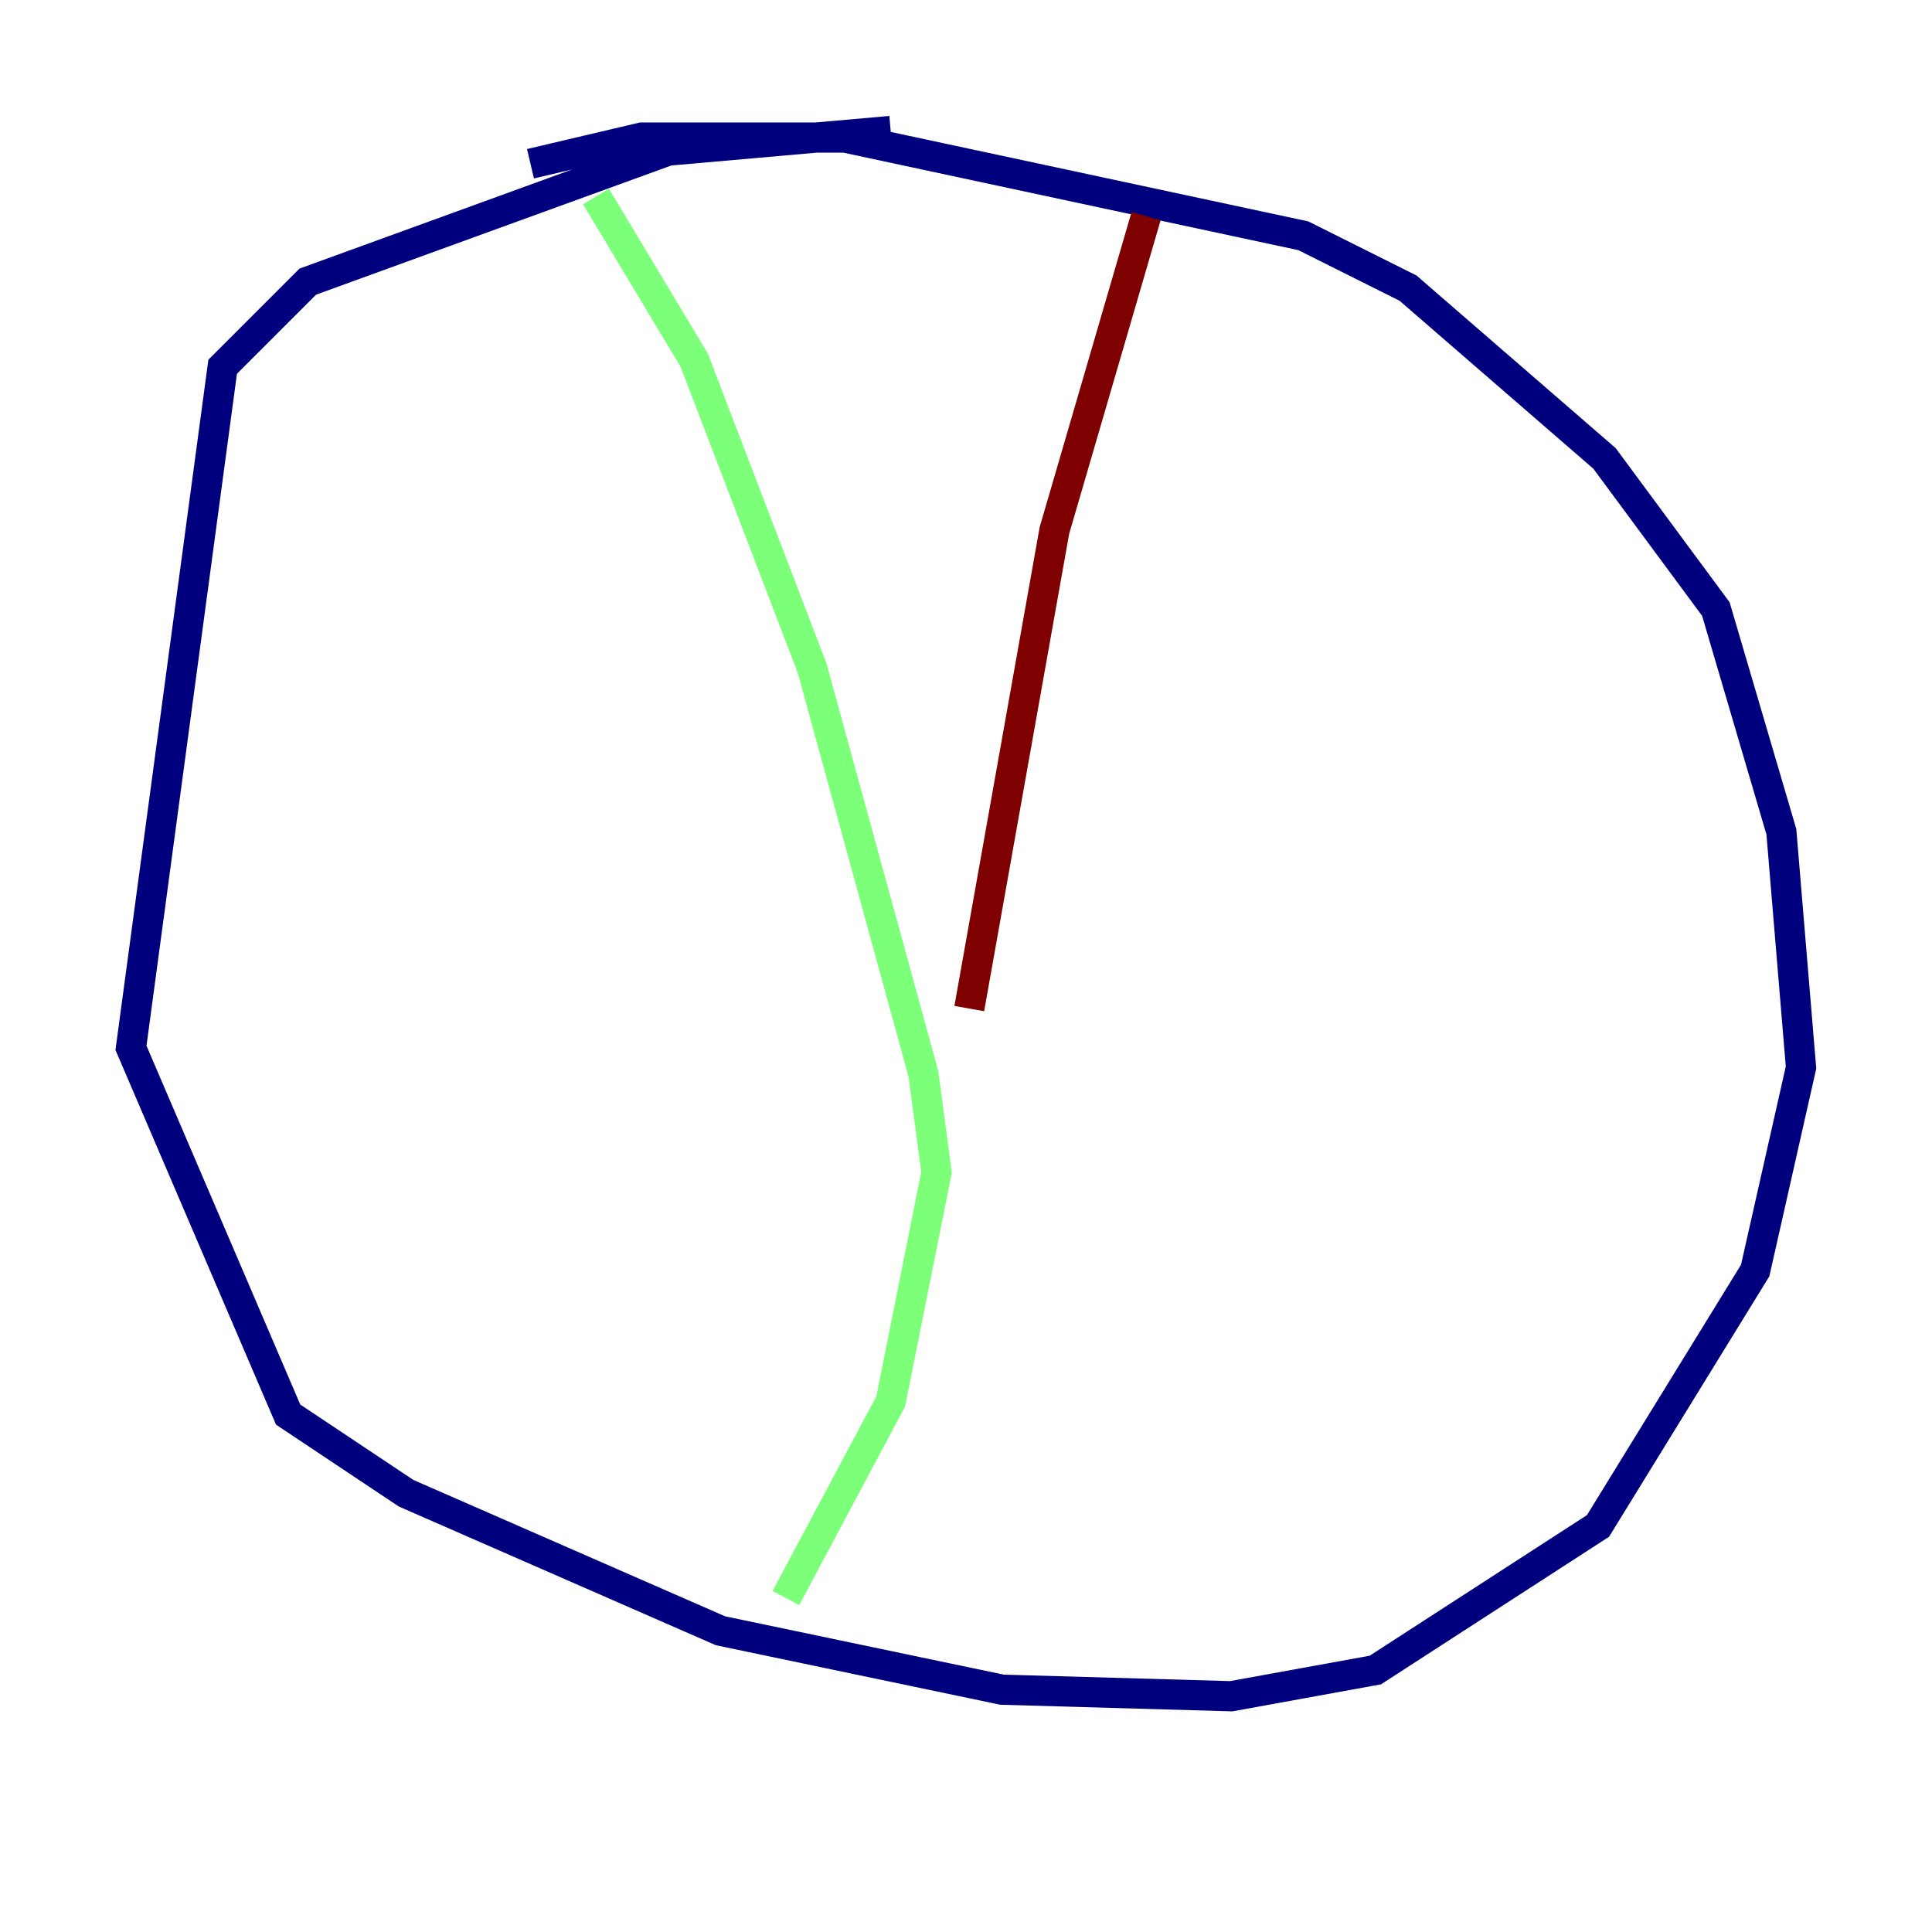<?xml version="1.0" encoding="utf-8" ?>
<svg baseProfile="tiny" height="128" version="1.2" viewBox="0,0,128,128" width="128" xmlns="http://www.w3.org/2000/svg" xmlns:ev="http://www.w3.org/2001/xml-events" xmlns:xlink="http://www.w3.org/1999/xlink"><defs /><polyline fill="none" points="59.01,8.678 44.258,9.98 20.393,18.658 14.752,24.298 8.678,69.424 19.091,93.722 26.902,98.929 47.729,108.041 66.386,111.946 81.573,112.38 91.119,110.644 105.871,101.098 116.285,84.176 119.322,70.725 118.02,55.105 113.681,40.352 106.305,30.373 93.288,19.091 86.346,15.62 55.973,9.112 42.522,9.112 35.146,10.848" stroke="#00007f" stroke-width="2" /><polyline fill="none" points="39.485,13.017 45.993,23.864 53.803,44.258 61.18,71.159 62.047,77.668 59.01,92.854 52.068,105.871" stroke="#7cff79" stroke-width="2" /><polyline fill="none" points="75.932,14.319 69.858,35.146 64.217,66.82" stroke="#7f0000" stroke-width="2" /></svg>